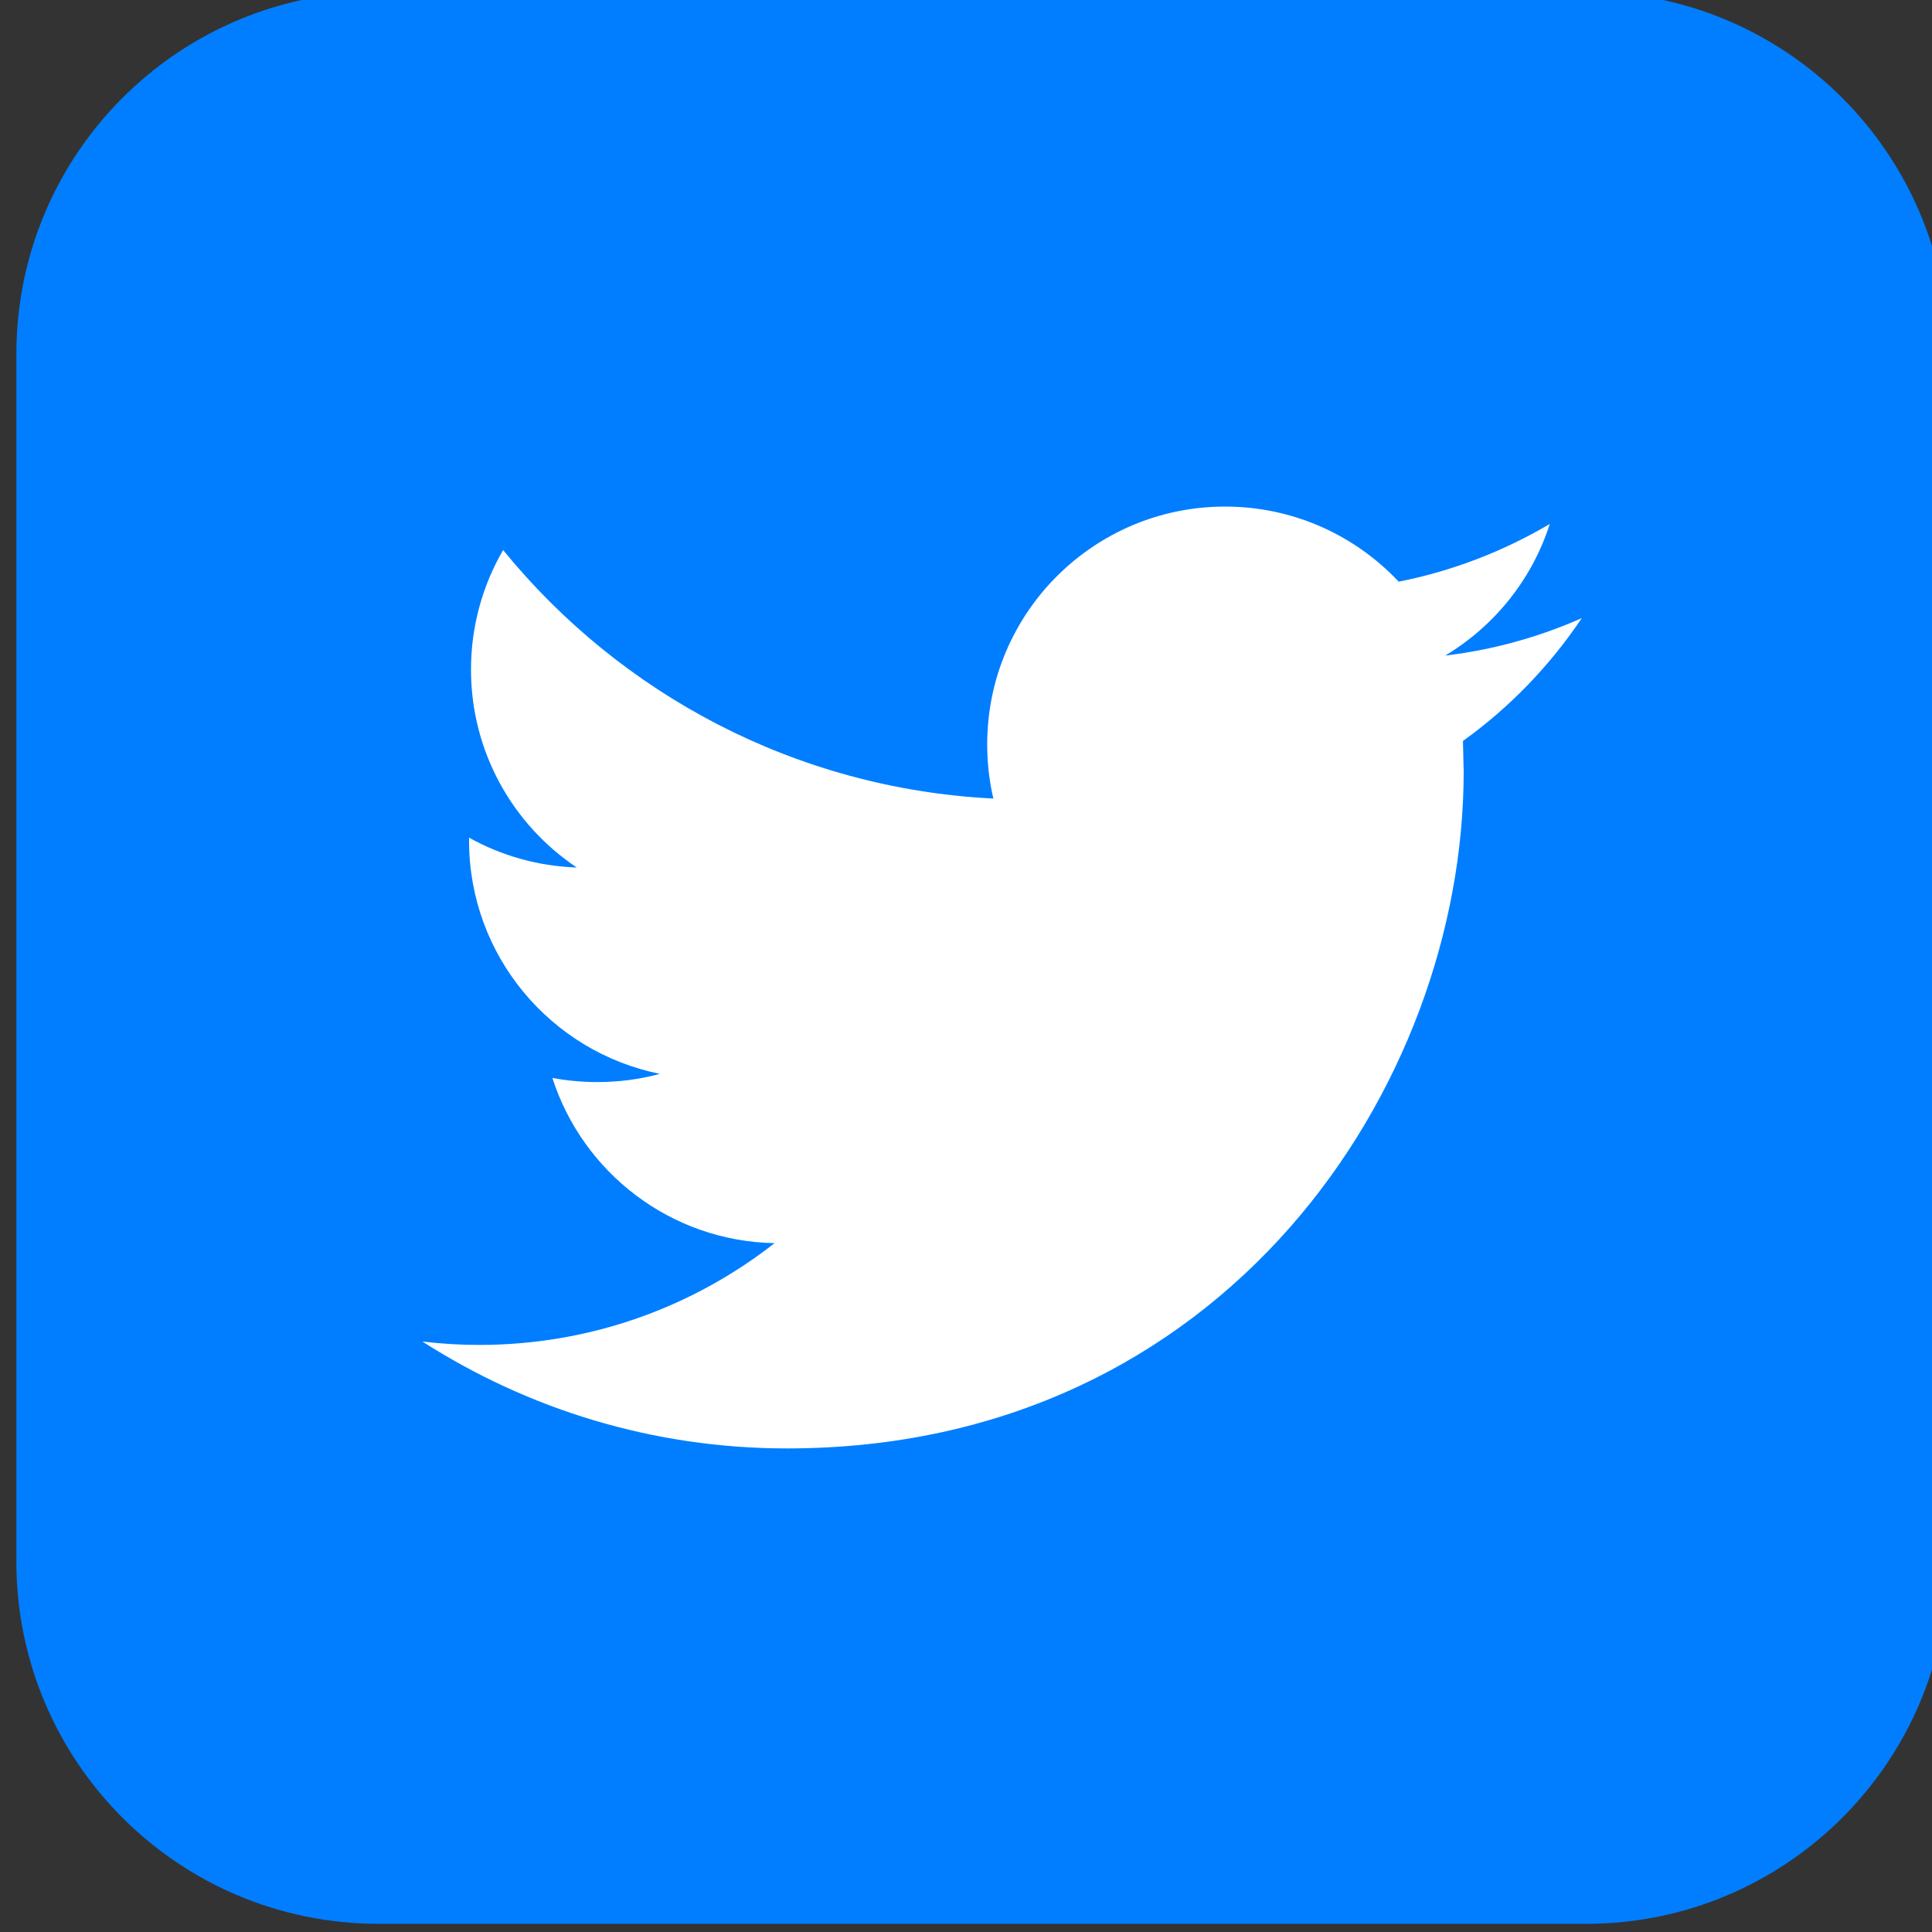 <?xml version="1.0" encoding="UTF-8" standalone="no"?>
<!-- Generator: Adobe Illustrator 19.0.0, SVG Export Plug-In . SVG Version: 6.00 Build 0)  -->

<svg
   xmlns:dc="http://purl.org/dc/elements/1.1/"
   xmlns:cc="http://creativecommons.org/ns#"
   xmlns:rdf="http://www.w3.org/1999/02/22-rdf-syntax-ns#"
   xmlns:svg="http://www.w3.org/2000/svg"
   xmlns="http://www.w3.org/2000/svg"
   xmlns:sodipodi="http://sodipodi.sourceforge.net/DTD/sodipodi-0.dtd"
   xmlns:inkscape="http://www.inkscape.org/namespaces/inkscape"
   version="1.1"
   id="Capa_1"
   x="0px"
   y="0px"
   viewBox="0 0 486.392 486.392"
   style="enable-background:new 0 0 486.392 486.392;"
   xml:space="preserve"
   width="512px"
   height="512px"
   sodipodi:docname="twitter-logo.svg"
   inkscape:version="0.92.1 unknown"><rect x="0" y="0" width="486.392" height="486.392" fill="#333333" stroke="none"/><defs
     id="defs73" /><sodipodi:namedview
     pagecolor="#ffffff"
     bordercolor="#666666"
     borderopacity="1"
     objecttolerance="10"
     gridtolerance="10"
     guidetolerance="10"
     inkscape:pageopacity="0"
     inkscape:pageshadow="2"
     inkscape:window-width="1301"
     inkscape:window-height="744"
     id="namedview71"
     showgrid="false"
     inkscape:zoom="0.4609375"
     inkscape:cx="256"
     inkscape:cy="256"
     inkscape:window-x="65"
     inkscape:window-y="24"
     inkscape:window-maximized="1"
     inkscape:current-layer="Capa_1" /><g
     id="g132"><g
       id="g38"><g
         id="g6"><g
           id="g4" /></g><g
         id="g8" /><g
         id="g10" /><g
         id="g12" /><g
         id="g14" /><g
         id="g16" /><g
         id="g18" /><g
         id="g20" /><g
         id="g22" /><g
         id="g24" /><g
         id="g26" /><g
         id="g28" /><g
         id="g30" /><g
         id="g32" /><g
         id="g34" /><g
         id="g36" /></g><g
       id="g40" /><g
       id="g42" /><g
       id="g44" /><g
       id="g46" /><g
       id="g48" /><g
       id="g50" /><g
       id="g52" /><g
       id="g54" /><g
       id="g56" /><g
       id="g58" /><g
       id="g60" /><g
       id="g62" /><g
       id="g64" /><g
       id="g66" /><g
       id="g68" /><rect
       y="103.049"
       x="103.049"
       height="282.355"
       width="296.782"
       id="rect80"
       style="fill:#ffffff;stroke-width:0.95" /><path
       id="path2"
       d="M 399.315,-2.06 H 95.32 c -50.372,0 -91.198,40.826 -91.198,91.198 V 393.133 c 0,50.372 40.826,91.198 91.198,91.198 H 399.315 c 50.372,0 91.198,-40.827 91.198,-91.198 V 89.138 c 10e-4,-50.372 -40.826,-91.198 -91.198,-91.198 z m -31.007,188.598 0.182,7.752 c 0,79.16 -60.221,170.359 -170.359,170.359 -33.804,0 -65.268,-9.91 -91.776,-26.904 4.682,0.547 9.454,0.851 14.288,0.851 28.059,0 53.868,-9.576 74.357,-25.627 -26.204,-0.486 -48.305,-17.814 -55.935,-41.586 3.678,0.669 7.387,1.034 11.278,1.034 5.472,0 10.761,-0.699 15.777,-2.067 -27.39,-5.533 -48.031,-29.7 -48.031,-58.701 v -0.76 c 8.086,4.499 17.297,7.174 27.116,7.509 -16.051,-10.731 -26.63,-29.062 -26.63,-49.825 0,-10.974 2.949,-21.249 8.086,-30.095 29.518,36.236 73.658,60.069 123.422,62.562 -1.034,-4.378 -1.55,-8.968 -1.55,-13.649 0,-33.044 26.812,-59.857 59.887,-59.857 17.206,0 32.771,7.265 43.714,18.908 13.619,-2.706 26.448,-7.691 38.03,-14.531 -4.469,13.984 -13.953,25.718 -26.326,33.135 12.069,-1.429 23.651,-4.682 34.382,-9.424 -8.025,11.977 -18.209,22.526 -29.912,30.916 z"
       style="fill:#007eff;stroke-width:1"
       inkscape:connector-curvature="0" /></g></svg>